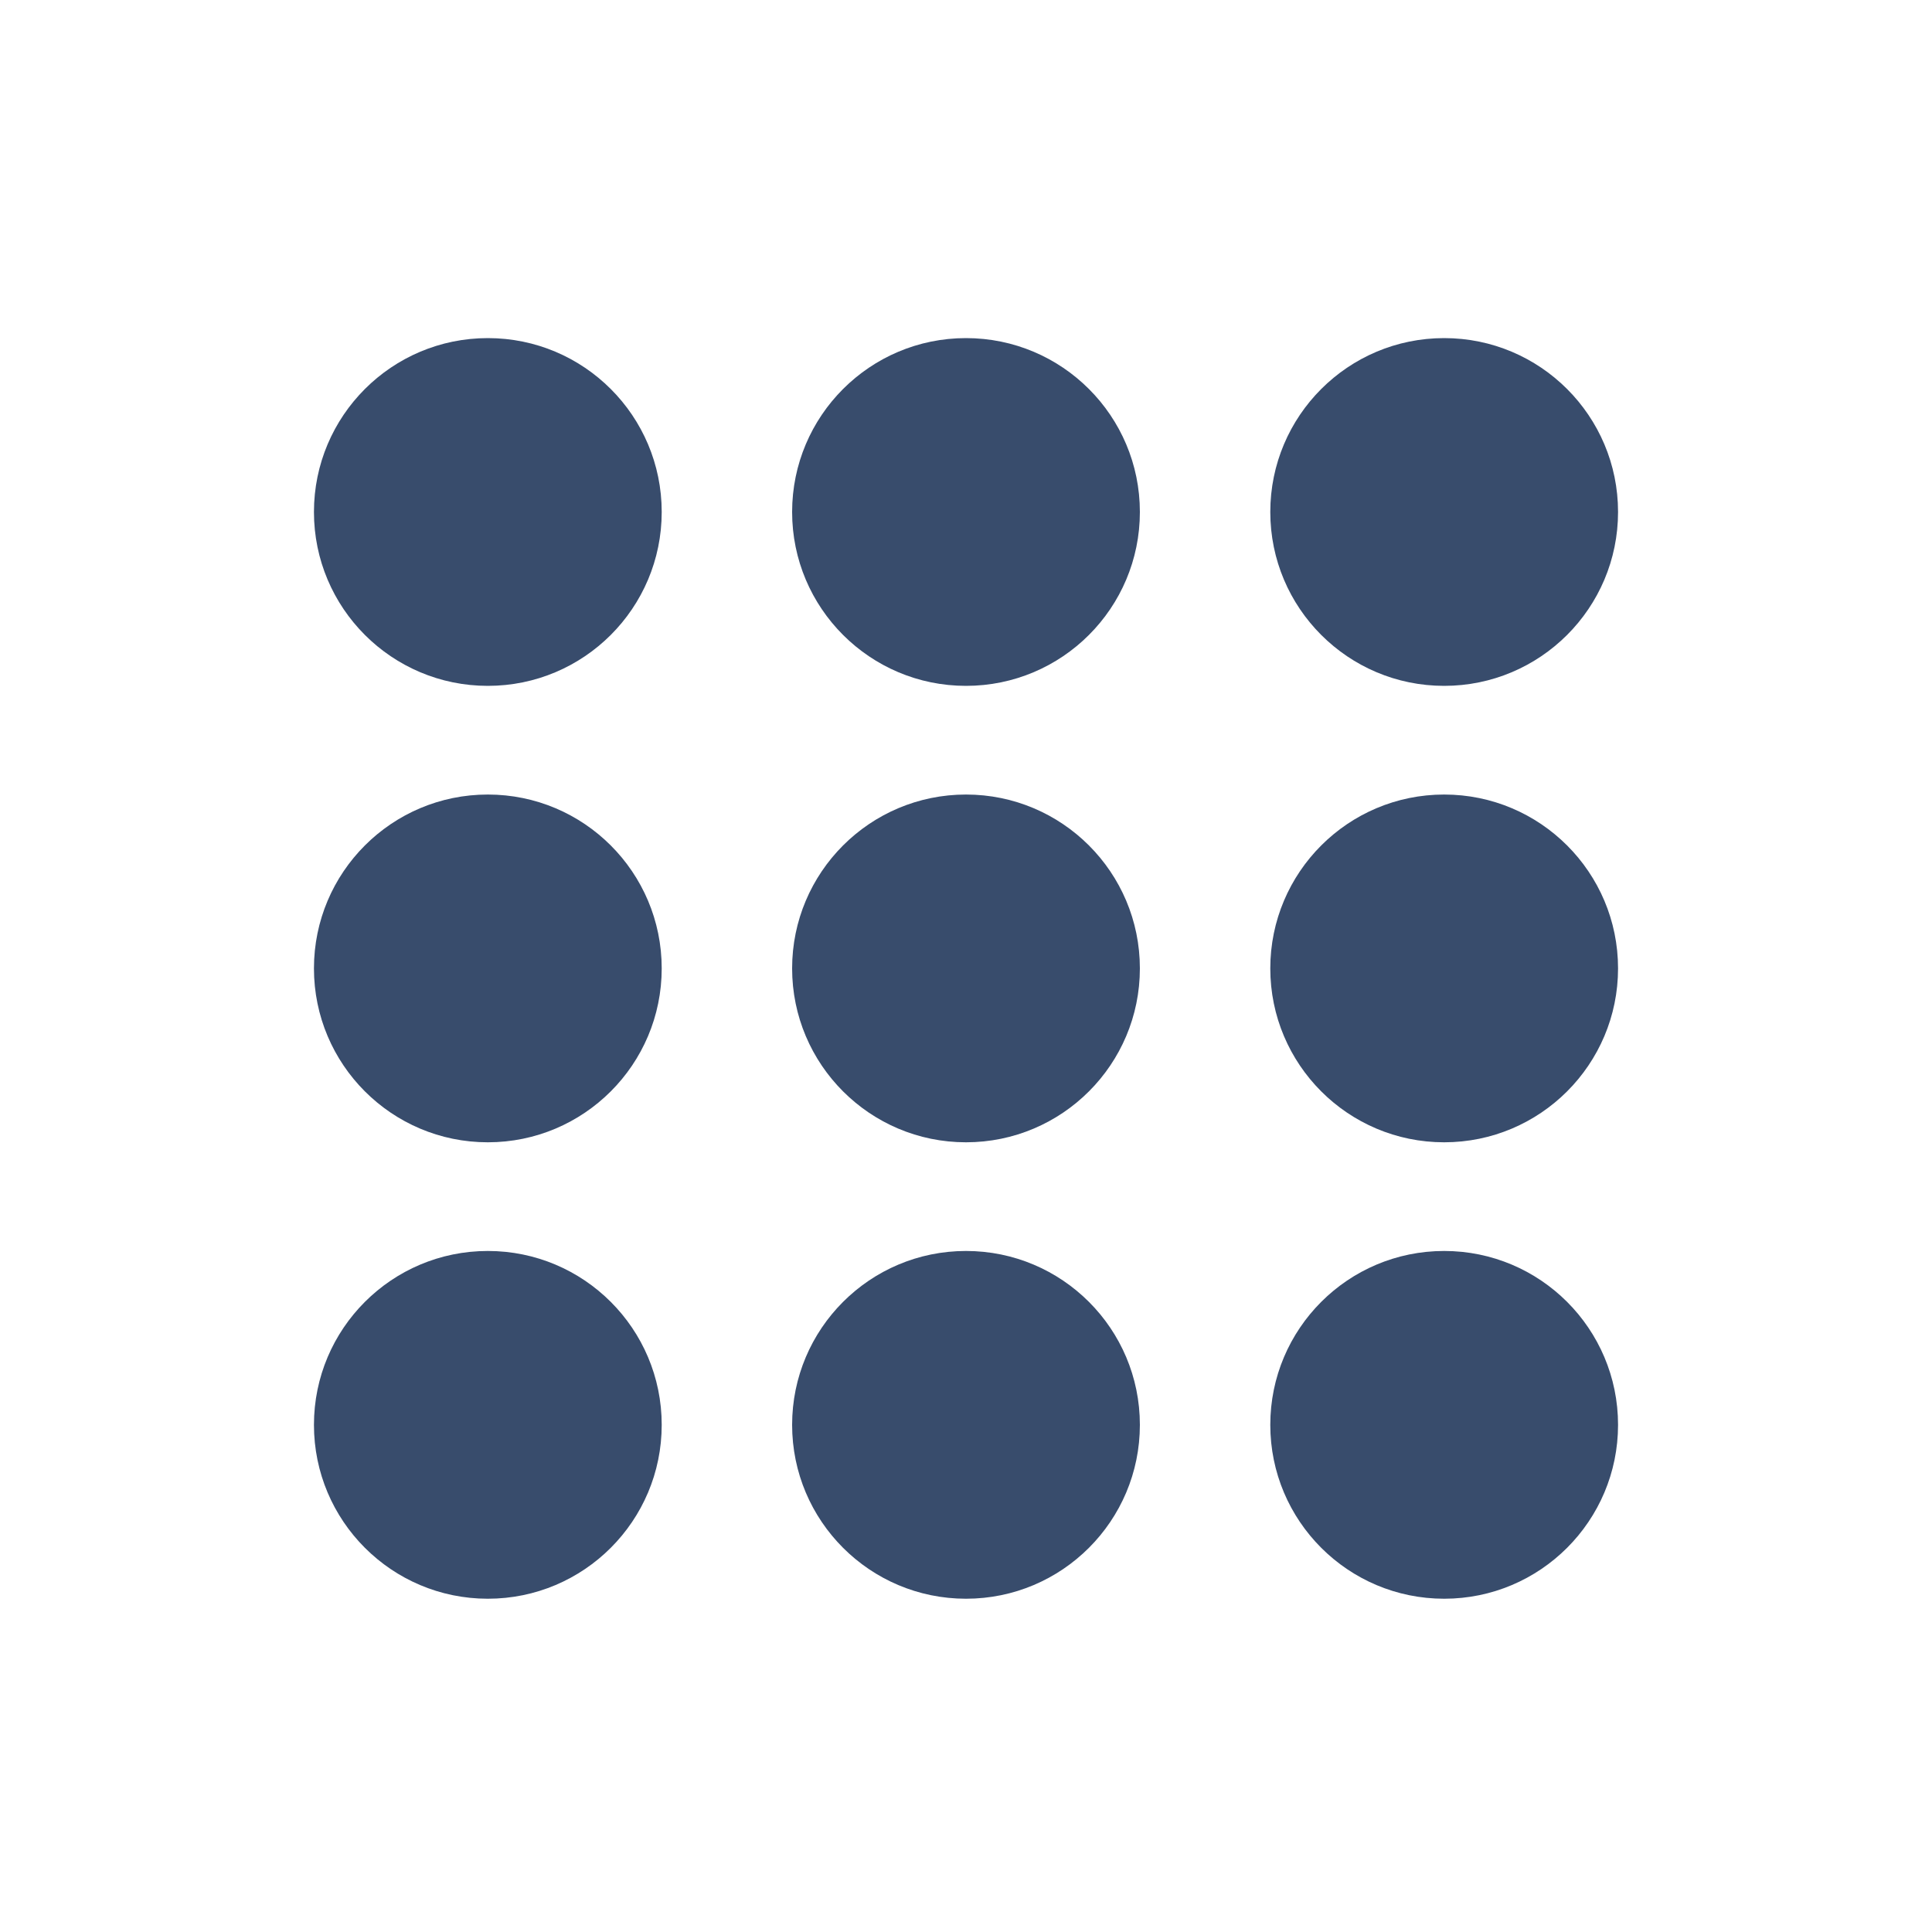 <svg width="48" height="48" viewBox="0 0 48 48" fill="none" xmlns="http://www.w3.org/2000/svg">
<path d="M7.8 12.72C7.8 10.334 9.734 8.4 12.12 8.4C14.506 8.4 16.44 10.334 16.44 12.72C16.44 15.106 14.506 17.04 12.12 17.04C9.734 17.04 7.8 15.106 7.8 12.72Z" fill="#384C6C"/>
<path d="M19.68 12.72C19.68 10.334 21.614 8.4 24 8.4C26.386 8.4 28.32 10.334 28.32 12.72C28.32 15.106 26.386 17.04 24 17.04C21.614 17.04 19.68 15.106 19.68 12.72Z" fill="#384C6C"/>
<path d="M35.88 8.4C33.494 8.4 31.56 10.334 31.56 12.72C31.56 15.106 33.494 17.04 35.88 17.04C38.265 17.04 40.2 15.106 40.2 12.72C40.2 10.334 38.265 8.4 35.88 8.4Z" fill="#384C6C"/>
<path d="M31.56 24.06C31.56 21.674 33.494 19.74 35.88 19.74C38.265 19.74 40.2 21.674 40.2 24.06C40.2 26.446 38.265 28.38 35.88 28.38C33.494 28.38 31.56 26.446 31.56 24.06Z" fill="#384C6C"/>
<path d="M24 19.74C21.614 19.74 19.68 21.674 19.68 24.06C19.68 26.446 21.614 28.38 24 28.38C26.386 28.38 28.32 26.446 28.32 24.06C28.32 21.674 26.386 19.74 24 19.74Z" fill="#384C6C"/>
<path d="M7.8 24.06C7.8 21.674 9.734 19.74 12.12 19.74C14.506 19.74 16.44 21.674 16.44 24.06C16.44 26.446 14.506 28.38 12.12 28.38C9.734 28.38 7.8 26.446 7.8 24.06Z" fill="#384C6C"/>
<path d="M35.88 31.08C33.494 31.08 31.56 33.014 31.56 35.4C31.56 37.786 33.494 39.72 35.88 39.72C38.265 39.72 40.2 37.786 40.2 35.4C40.2 33.014 38.265 31.08 35.88 31.08Z" fill="#384C6C"/>
<path d="M19.68 35.4C19.68 33.014 21.614 31.08 24 31.08C26.386 31.08 28.32 33.014 28.32 35.4C28.32 37.786 26.386 39.72 24 39.72C21.614 39.72 19.68 37.786 19.68 35.4Z" fill="#384C6C"/>
<path d="M12.12 31.08C9.734 31.08 7.8 33.014 7.8 35.4C7.8 37.786 9.734 39.72 12.12 39.72C14.506 39.72 16.44 37.786 16.44 35.4C16.44 33.014 14.506 31.08 12.12 31.08Z" fill="#384C6C"/>
</svg>
